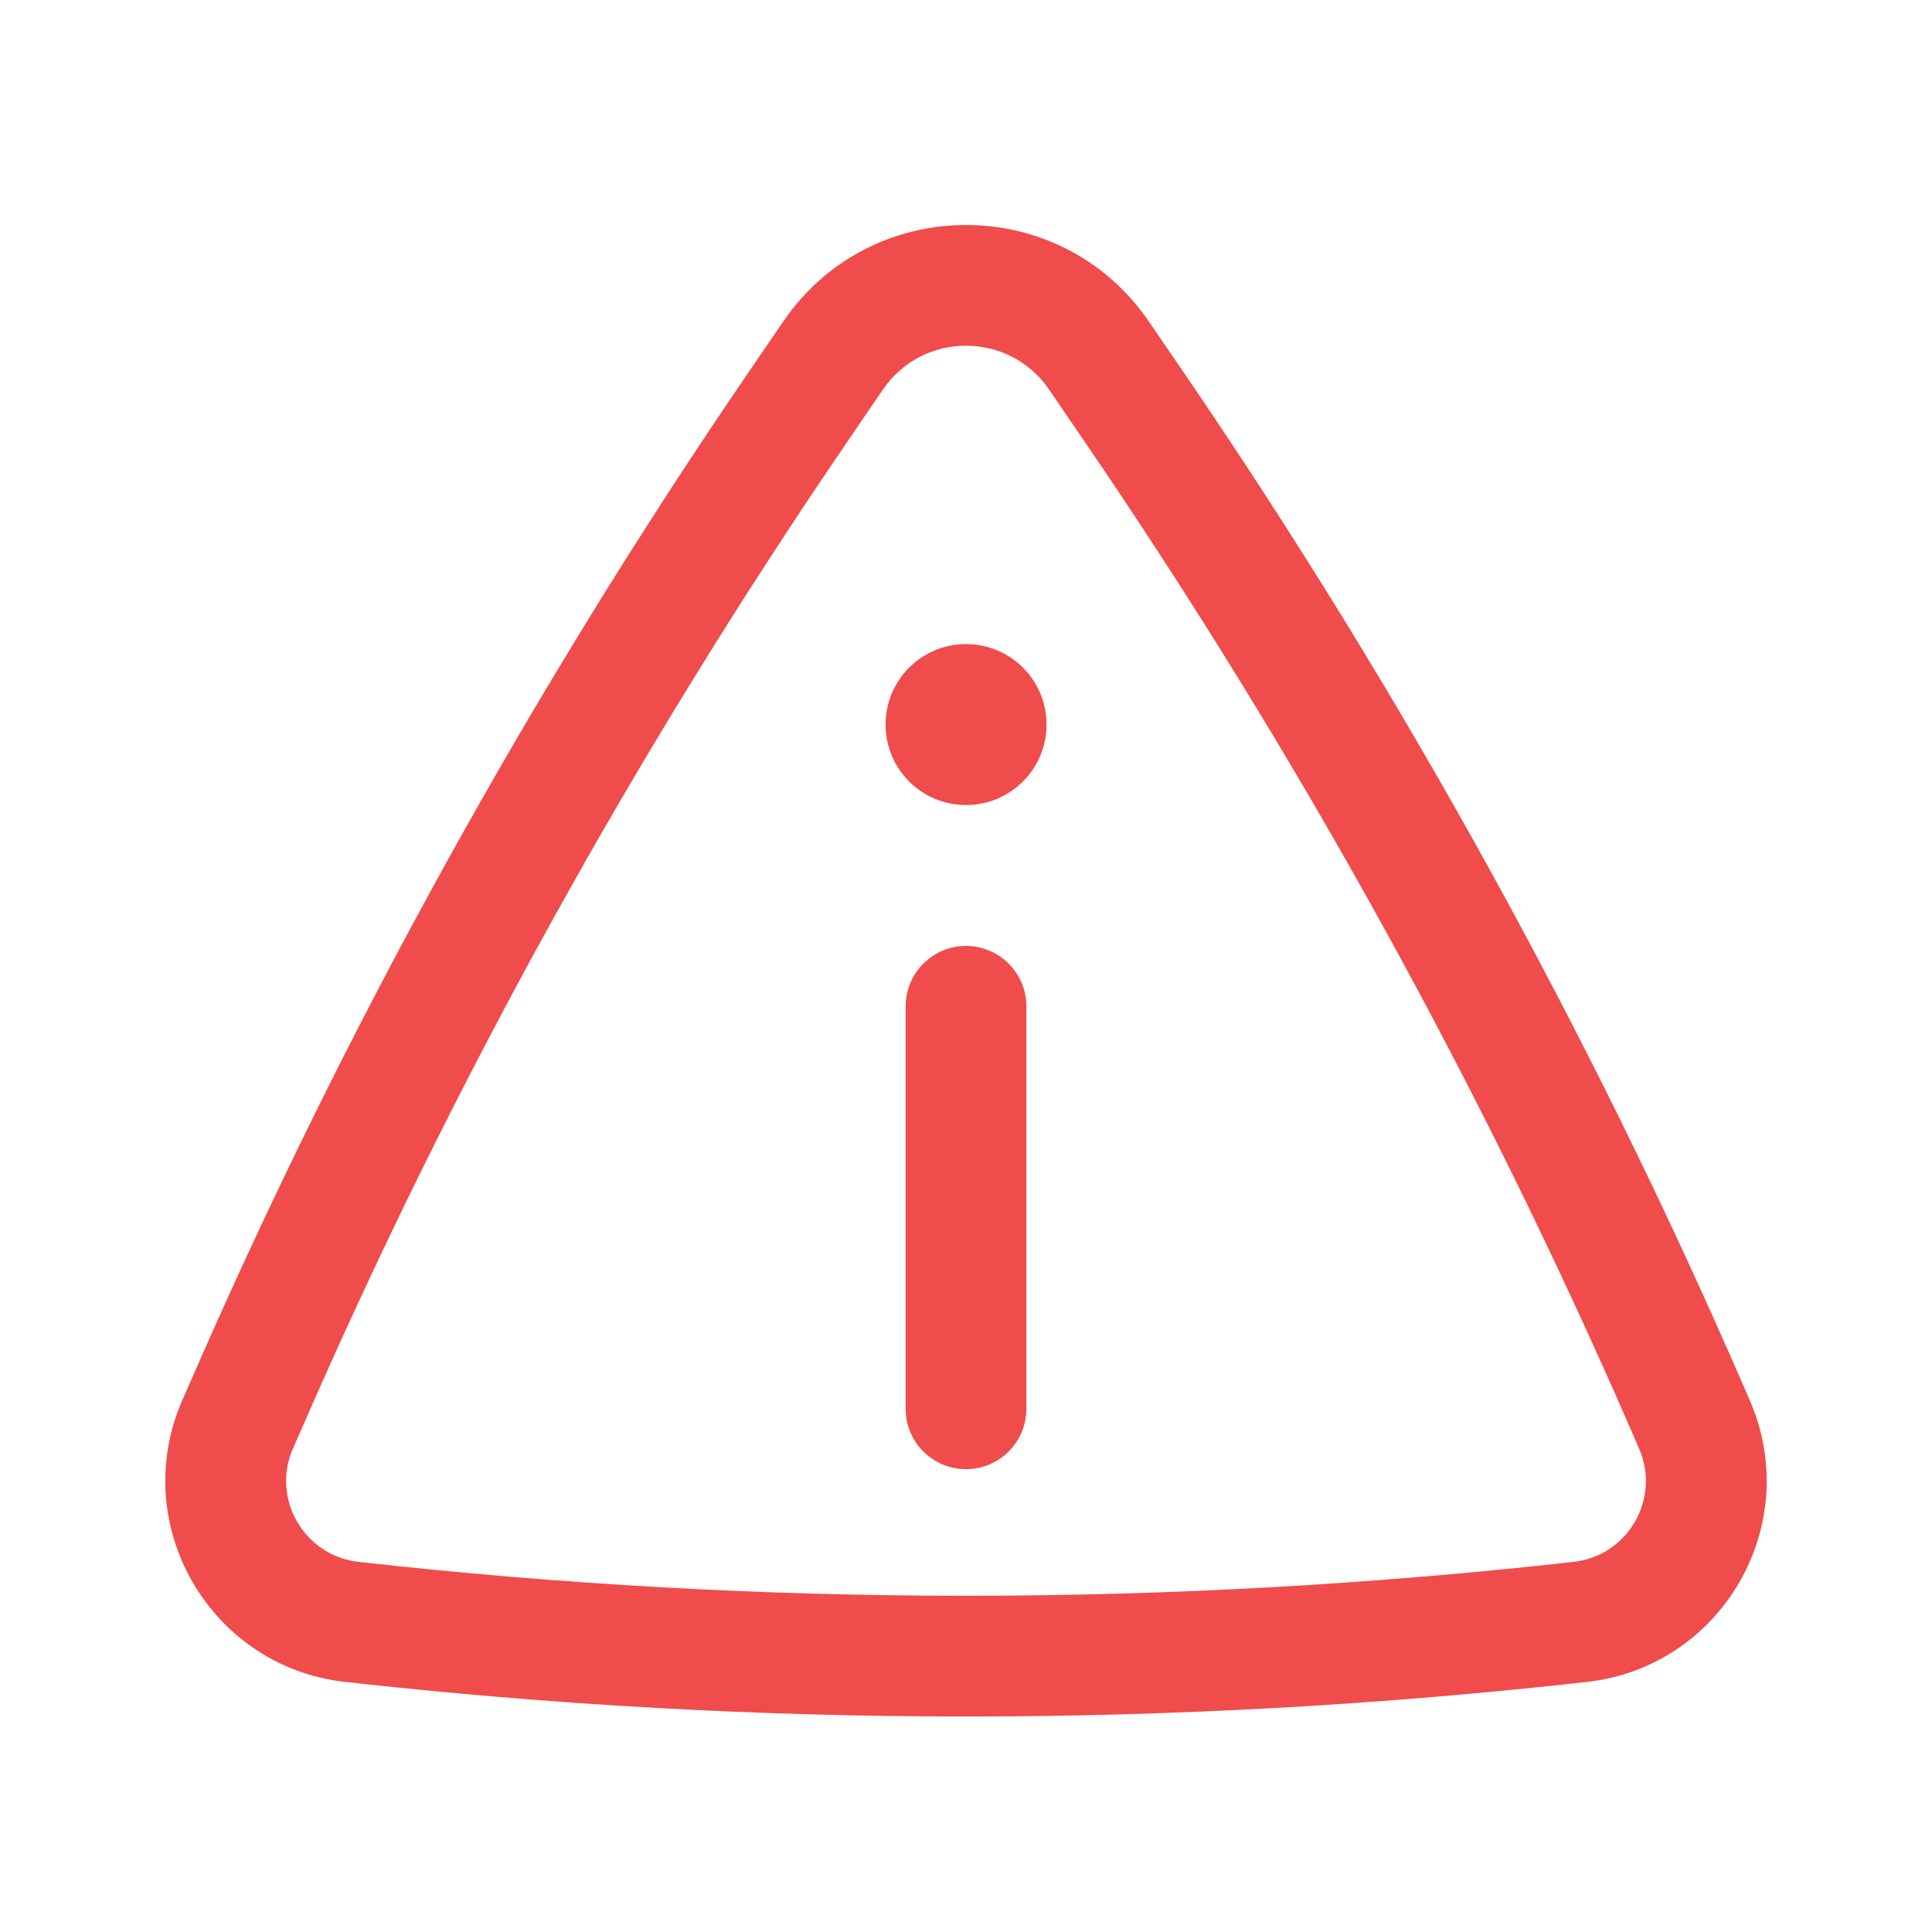 <svg width="16" height="16" viewBox="0 0 16 16" fill="none" xmlns="http://www.w3.org/2000/svg">
<path d="M8.667 6C8.667 6.369 8.368 6.667 8 6.667C7.632 6.667 7.334 6.369 7.334 6C7.334 5.632 7.632 5.334 8 5.334C8.368 5.334 8.667 5.632 8.667 6Z" fill="#F04C4B"/>
<path d="M8 7.834C8.276 7.834 8.5 8.058 8.5 8.334V11.667C8.5 11.943 8.276 12.167 8 12.167C7.724 12.167 7.5 11.943 7.5 11.667V8.334C7.5 8.058 7.724 7.834 8 7.834Z" fill="#F04C4B"/>
<path fill-rule="evenodd" clip-rule="evenodd" d="M9.514 2.662C8.786 1.597 7.215 1.597 6.487 2.662L6.199 3.083C4.395 5.723 2.845 8.527 1.57 11.459L1.509 11.597C1.06 12.63 1.739 13.804 2.859 13.929C6.276 14.311 9.725 14.311 13.142 13.929C14.261 13.804 14.94 12.63 14.491 11.597L14.431 11.459C13.156 8.527 11.606 5.723 9.802 3.083L9.514 2.662ZM7.312 3.226C7.643 2.742 8.357 2.742 8.688 3.226L8.976 3.648C10.745 6.235 12.264 8.984 13.514 11.858L13.574 11.996C13.755 12.412 13.482 12.885 13.031 12.935C9.687 13.309 6.313 13.309 2.97 12.935C2.519 12.885 2.245 12.412 2.426 11.996L2.487 11.858C3.736 8.984 5.256 6.235 7.024 3.648L7.312 3.226Z" fill="#F04C4B"/>
</svg>
